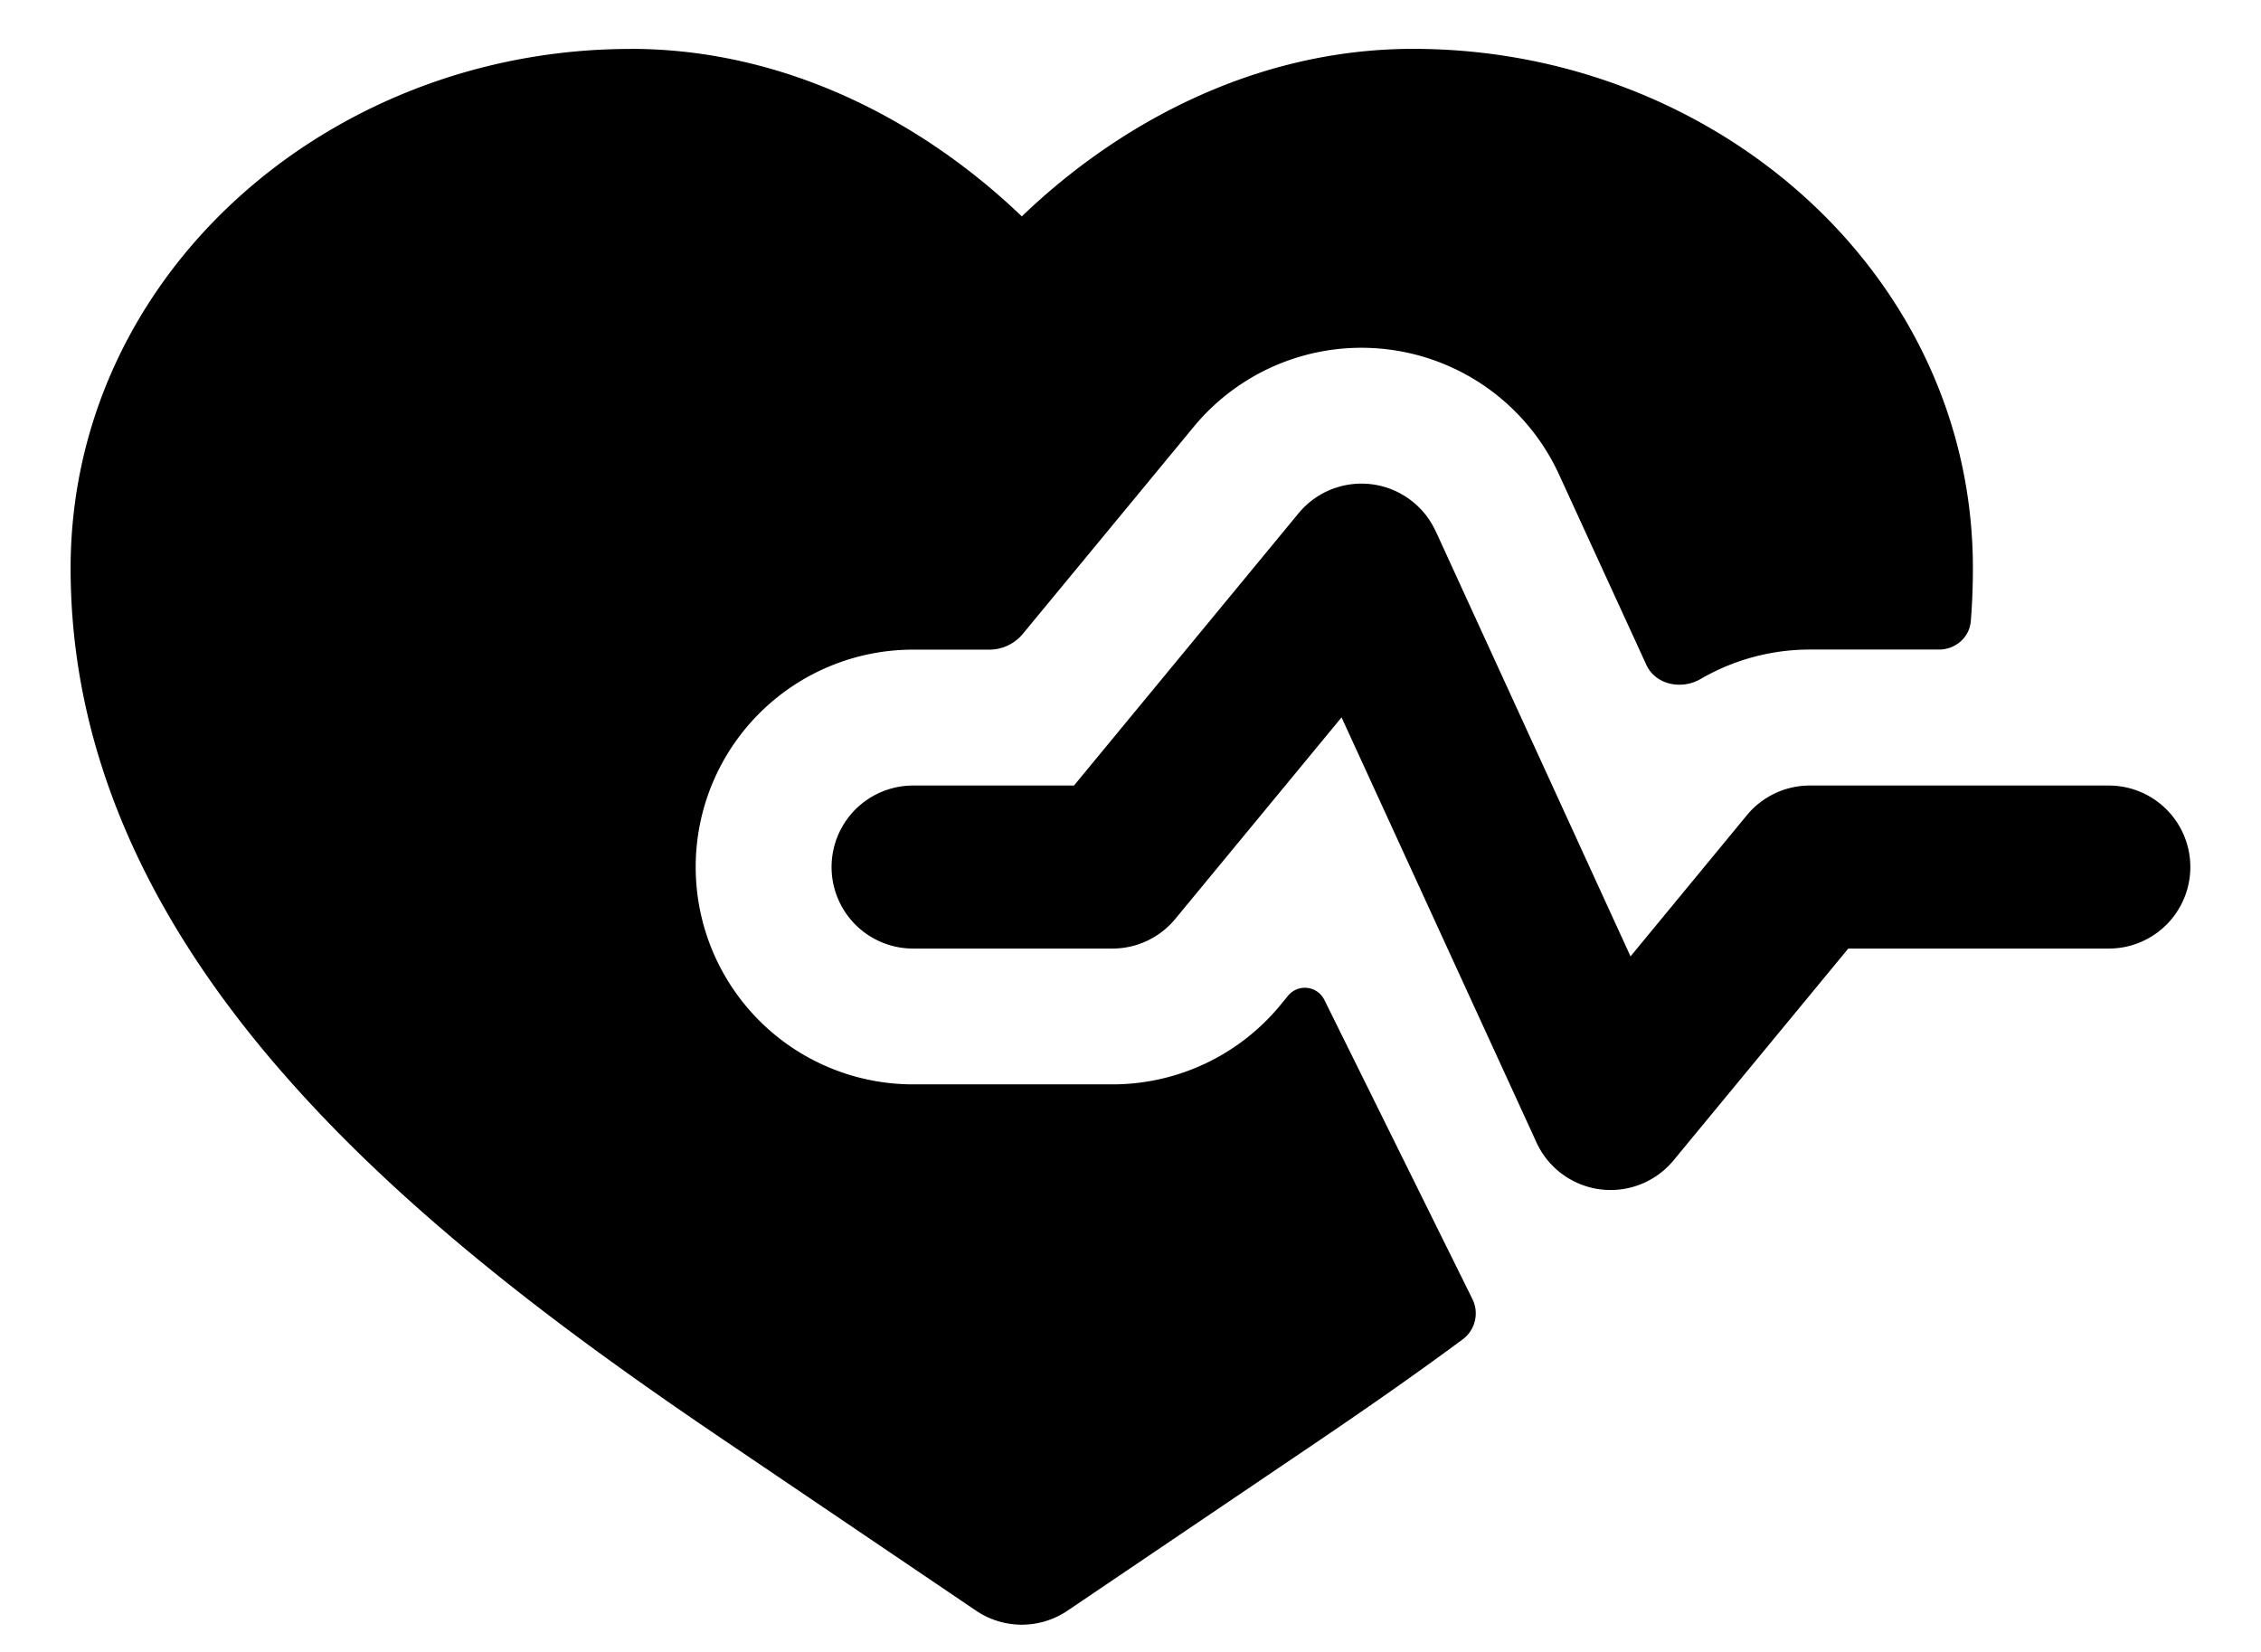 <svg width="26" height="19" fill="none" xmlns="http://www.w3.org/2000/svg"><path d="M7.25.563C3.774.563.812 3.162.812 6.537c0 2.329 1.09 4.29 2.536 5.913 1.44 1.619 3.298 2.978 4.978 4.114l2.899 1.962a.938.938 0 0 0 1.05 0l2.899-1.961c.537-.364 1.092-.75 1.646-1.16a.372.372 0 0 0 .111-.465L15.229 11.5a.25.25 0 0 0-.417-.048l-.09.11a2.5 2.5 0 0 1-1.93.91H10.5a2.5 2.5 0 0 1 0-5h.877a.5.5 0 0 0 .386-.183l1.965-2.381a2.5 2.5 0 0 1 4.2.55l1.004 2.189c.106.23.405.29.623.163.372-.216.802-.339 1.258-.339h1.485c.189 0 .35-.14.365-.328.016-.2.024-.402.024-.607 0-3.375-2.96-5.974-6.437-5.974-1.792 0-3.369.84-4.5 1.927C10.619 1.403 9.042.562 7.25.562z" fill="#000"/><path d="M16.509 6.11a.938.938 0 0 0-1.576-.207L12.35 9.035H10.5a.937.937 0 1 0 0 1.875h2.292c.28 0 .545-.125.723-.341l1.912-2.318 2.242 4.89a.938.938 0 0 0 1.575.206l2.01-2.437h2.996a.937.937 0 1 0 0-1.875h-3.438a.938.938 0 0 0-.723.34L18.75 11l-2.24-4.89z" fill="#000"/></svg>